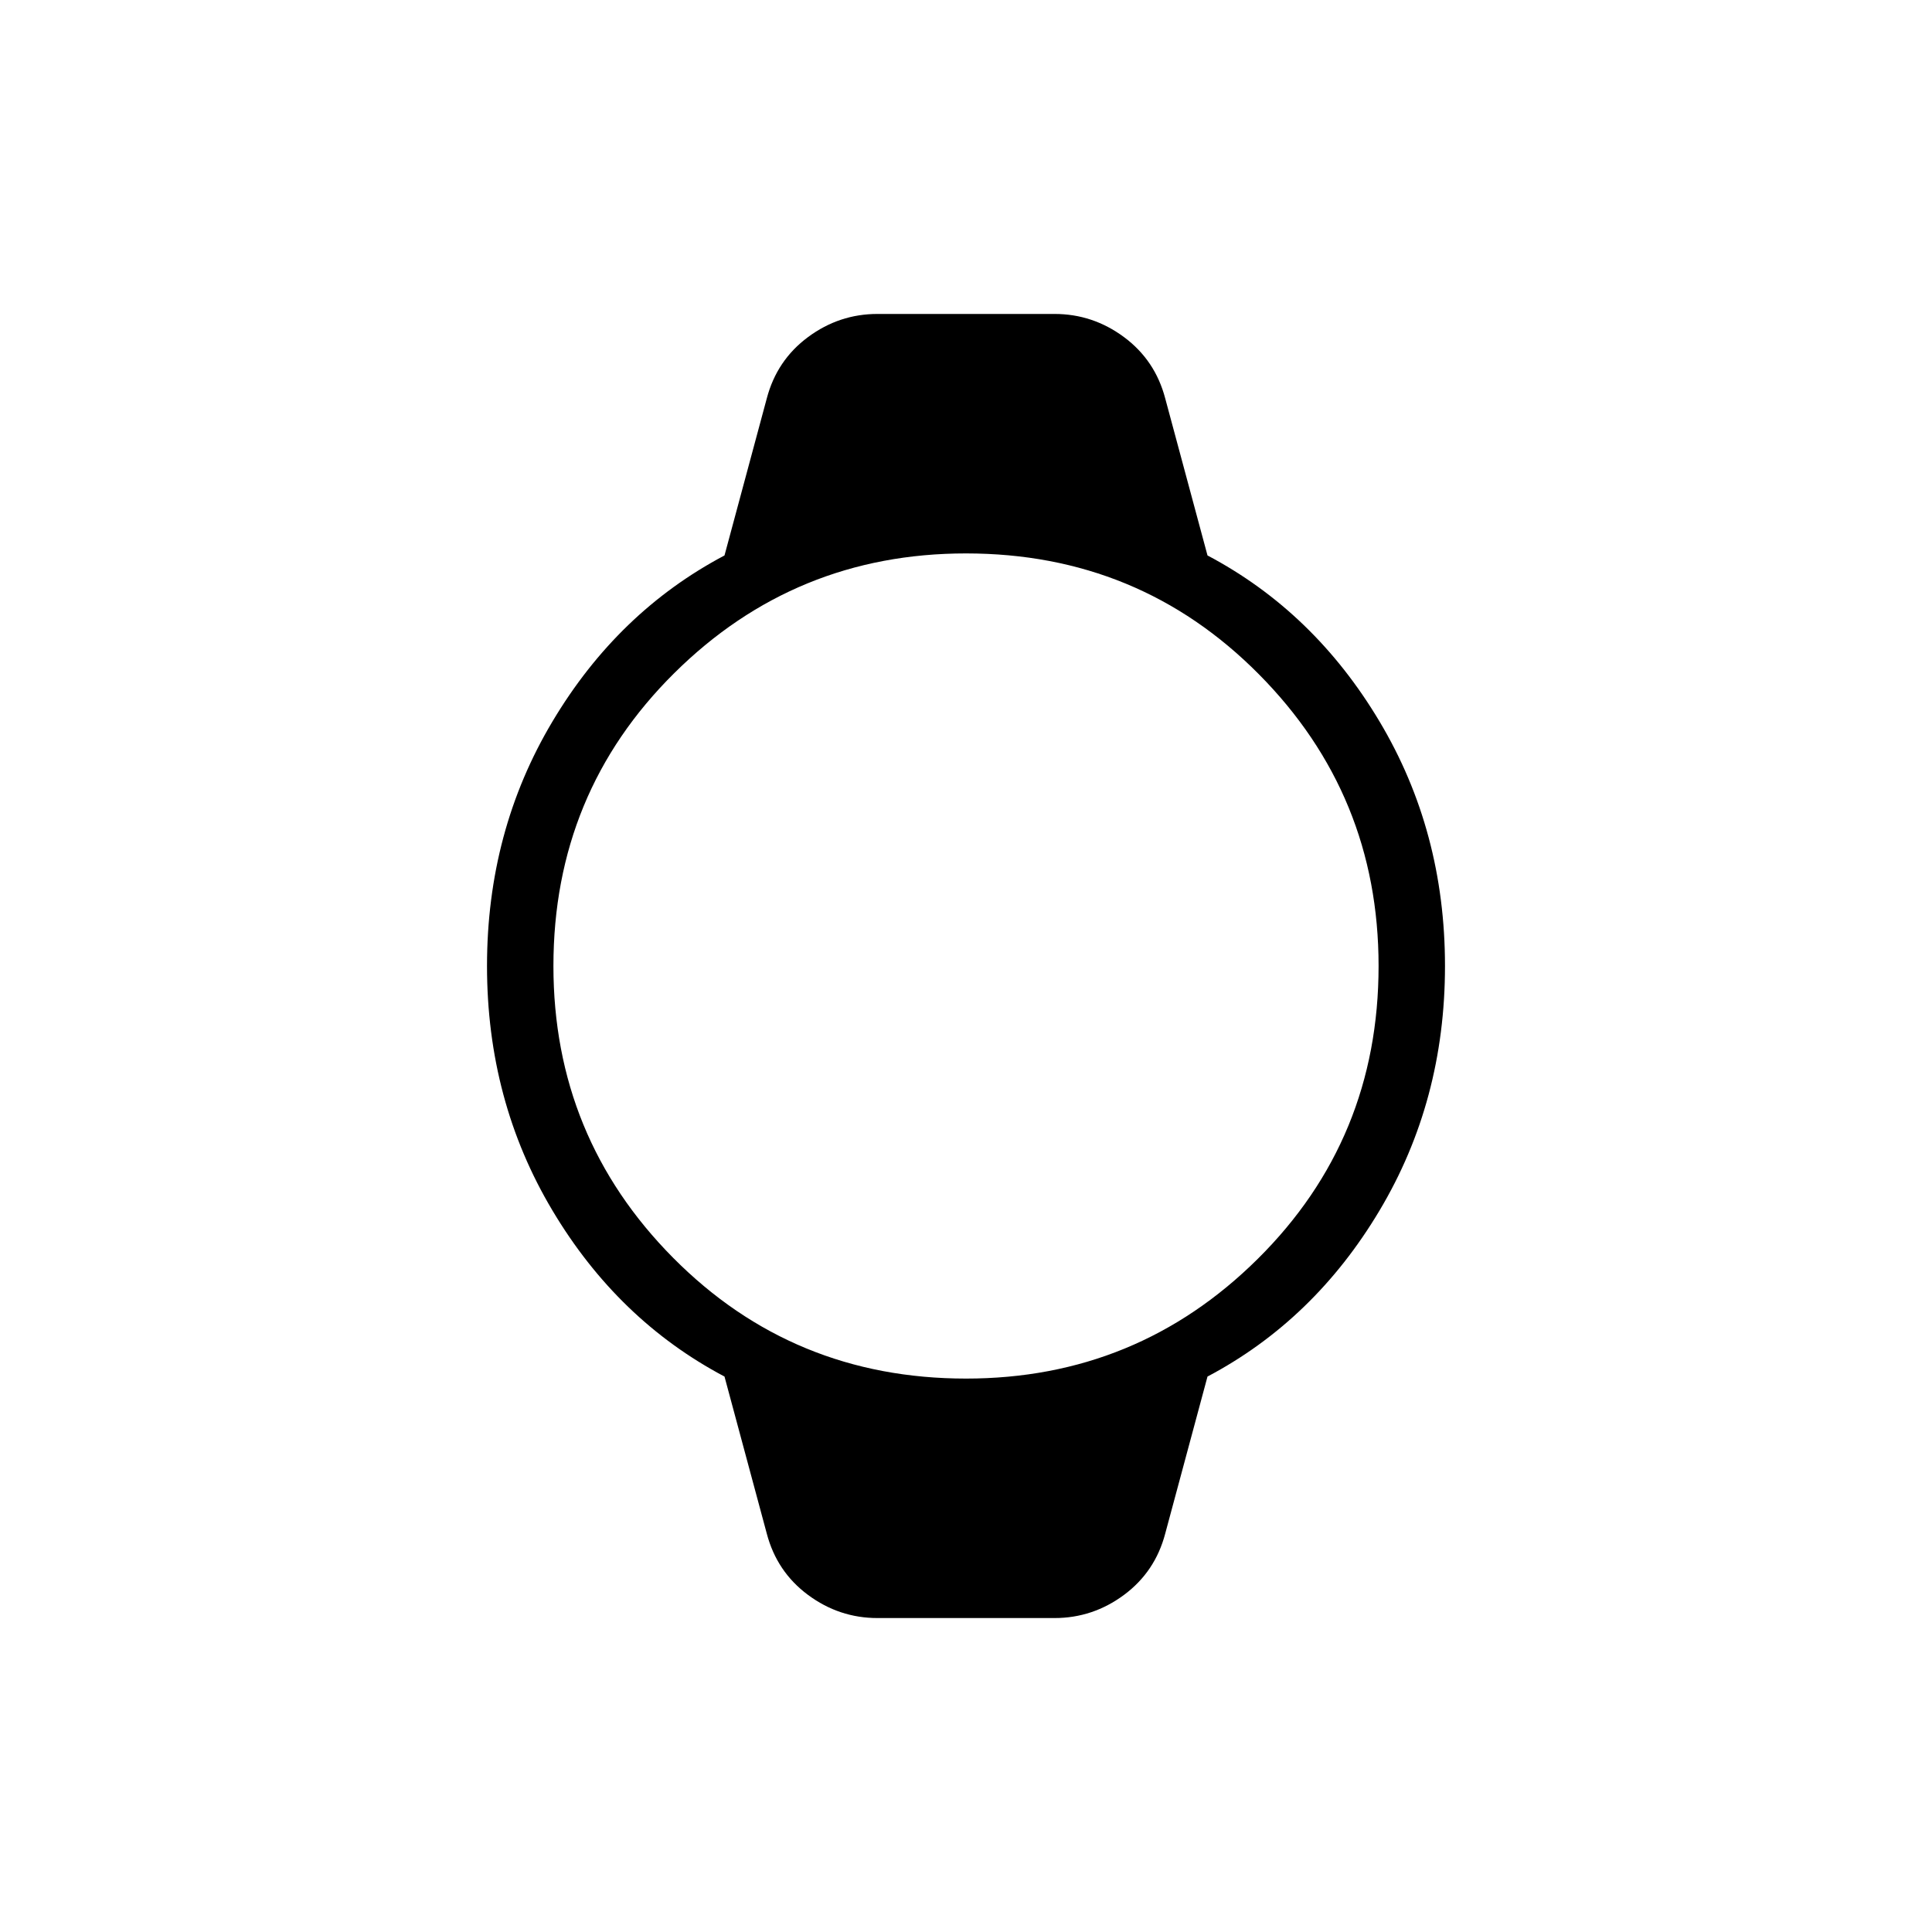 <svg xmlns="http://www.w3.org/2000/svg" height="40" width="40"><path d="M18.167 33.5q-.792 0-1.438-.479-.646-.479-.854-1.271L15 28.5q-2.208-1.167-3.562-3.438-1.355-2.27-1.355-5.062 0-2.792 1.355-5.062Q12.792 12.667 15 11.5l.875-3.25q.208-.792.854-1.271.646-.479 1.438-.479h3.666q.792 0 1.438.479.646.479.854 1.271L25 11.5q2.208 1.167 3.562 3.438 1.355 2.27 1.355 5.062 0 2.792-1.355 5.062Q27.208 27.333 25 28.5l-.875 3.25q-.208.792-.854 1.271-.646.479-1.438.479ZM20 28.542q3.542 0 6.042-2.48 2.5-2.479 2.5-6.062 0-3.542-2.48-6.042-2.479-2.5-6.062-2.5-3.542 0-6.042 2.48-2.5 2.479-2.5 6.062 0 3.542 2.479 6.042 2.48 2.5 6.063 2.5Z"/></svg>